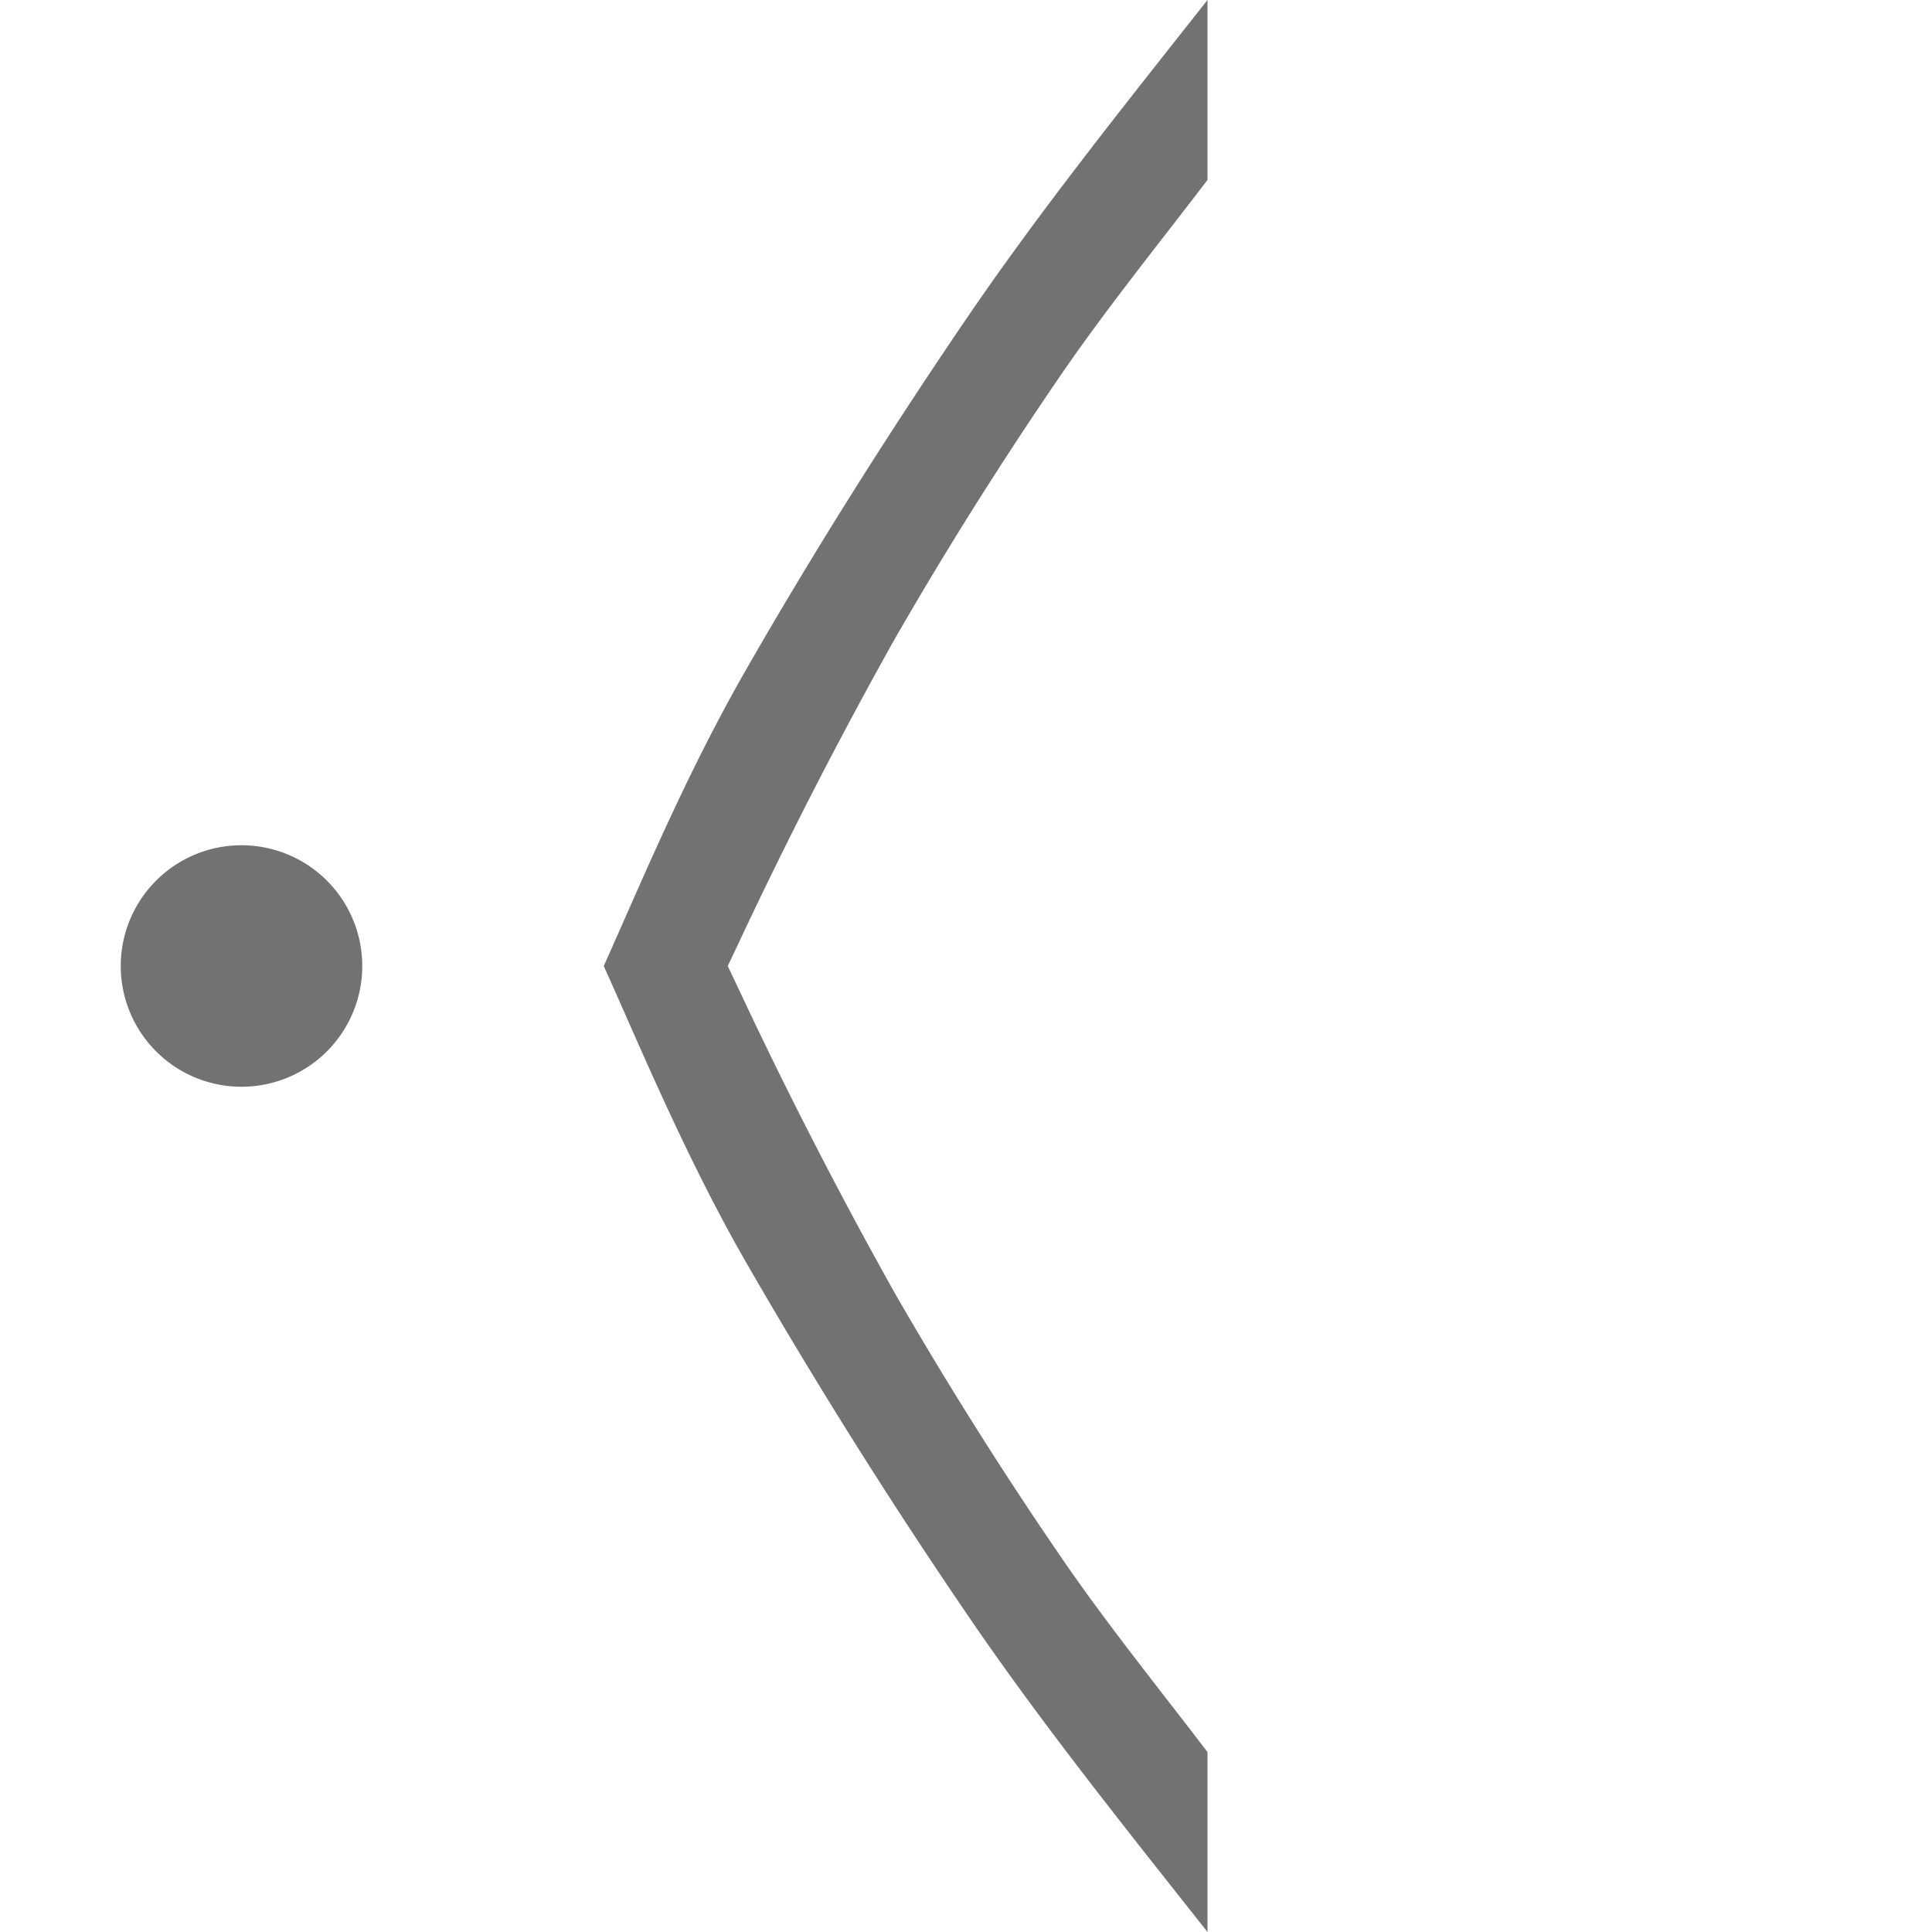 <svg xmlns="http://www.w3.org/2000/svg" width="16" height="16"> <defs>
  <style id="current-color-scheme" type="text/css">.ColorScheme-Text { color:#727272; } .ColorScheme-Highlight { color:#5294e2; }</style>
 </defs>
 <path style="fill:currentColor" class="ColorScheme-Text" d="M10 0c-.69.874-1.397 1.757-2.008 2.656-.68 1-1.288 1.972-1.826 2.912C5.67 6.436 5.296 7.342 5 8c.297.658.67 1.564 1.166 2.432a45.22 45.22 0 0 0 1.826 2.912c.61.9 1.317 1.782 2.008 2.656v-1.49c-.4-.525-.836-1.063-1.22-1.625a32.84 32.84 0 0 1-1.372-2.18 39.206 39.206 0 0 1-1.285-2.502L6.027 8l.096-.203a39.31 39.31 0 0 1 1.285-2.502c.427-.743.885-1.47 1.371-2.18.385-.562.821-1.1 1.221-1.625zM2 7a1 1 0 0 0-1 1 1 1 0 0 0 1 1 1 1 0 0 0 1-1 1 1 0 0 0-1-1z"/>
</svg>
